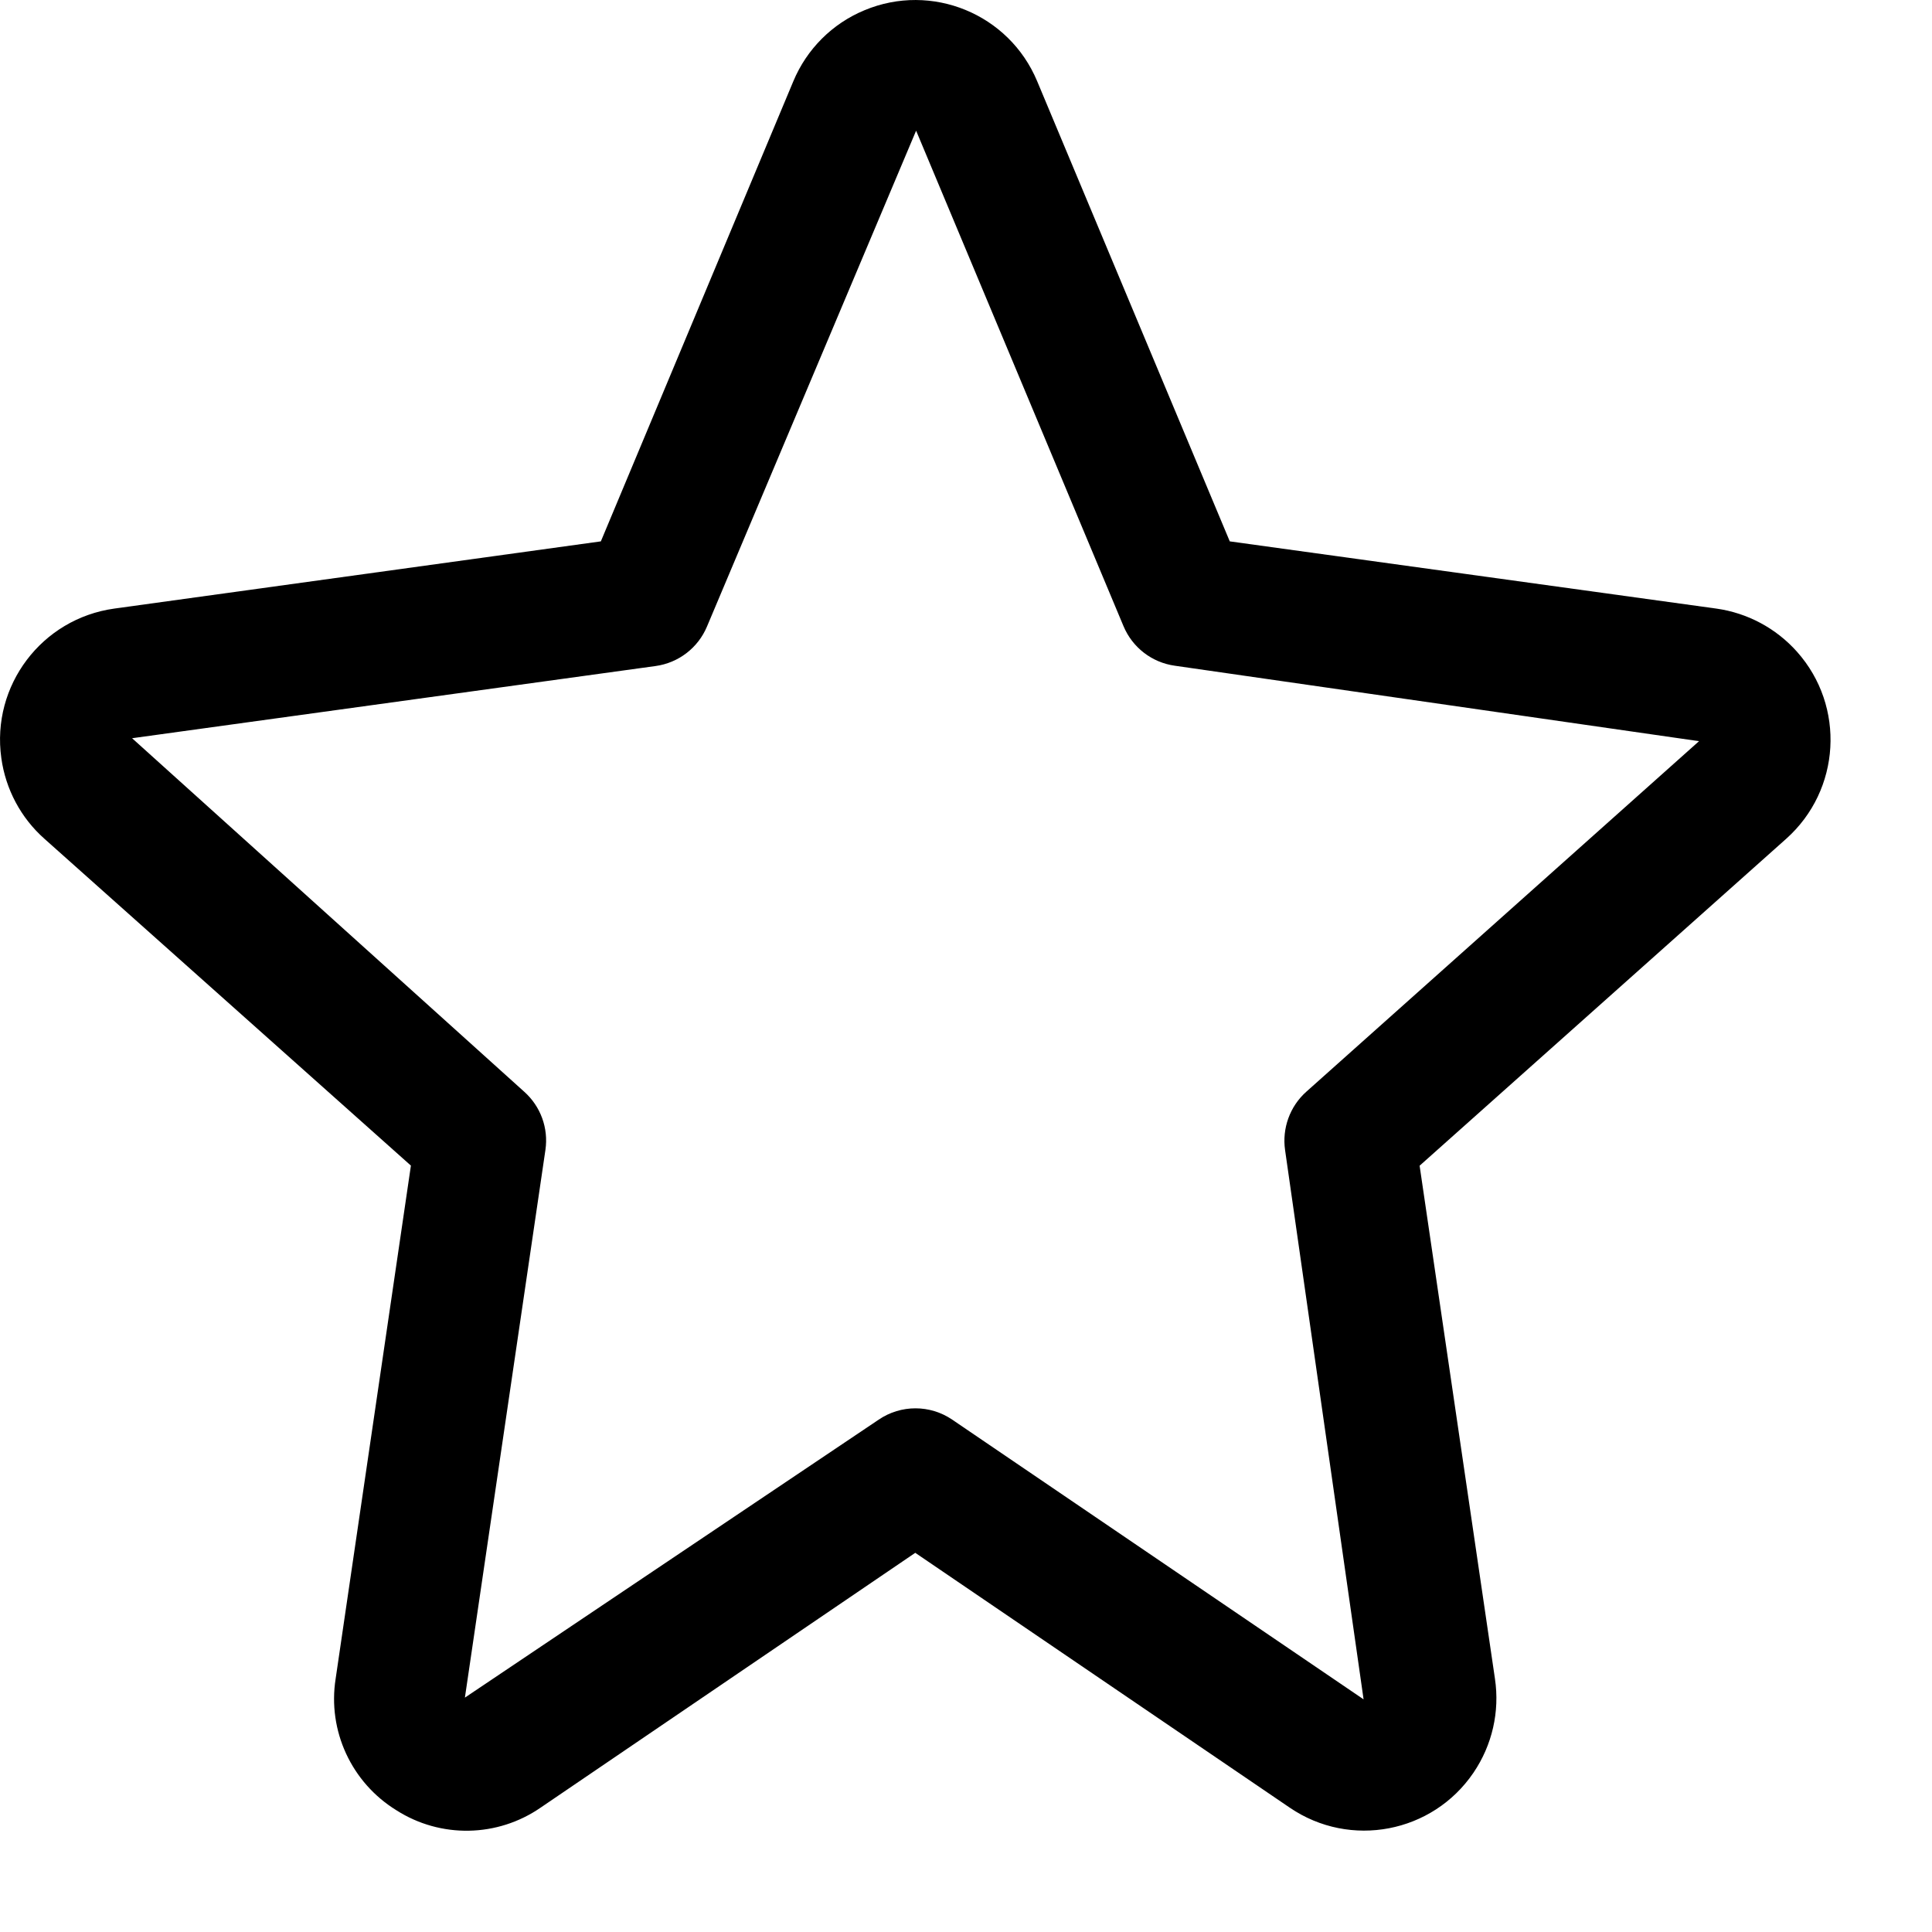 <svg width="19" height="19" viewBox="0 0 19 19" fill="none" xmlns="http://www.w3.org/2000/svg">
<path d="M17.672 6.409C17.466 6.178 17.185 6.028 16.879 5.985V5.985L12.094 5.324L10.2 0.799C9.924 0.137 9.163 -0.176 8.501 0.101C8.185 0.232 7.934 0.483 7.802 0.799L5.909 5.324L1.124 5.985C0.411 6.084 -0.087 6.742 0.013 7.455C0.055 7.761 0.205 8.043 0.436 8.248L4.041 11.463L3.301 16.508C3.22 17.02 3.456 17.53 3.897 17.802C4.333 18.081 4.893 18.07 5.318 17.776L9.001 15.271L12.685 17.778C13.279 18.182 14.088 18.027 14.491 17.433C14.675 17.162 14.75 16.833 14.702 16.51L13.961 11.464L17.566 8.249C18.103 7.77 18.151 6.946 17.672 6.409ZM12.846 10.737C12.685 10.881 12.607 11.097 12.638 11.311L13.41 16.712L9.364 13.961C9.146 13.813 8.86 13.813 8.642 13.961L4.572 16.695L5.364 11.308C5.395 11.095 5.317 10.881 5.156 10.737L1.299 7.26L6.447 6.55C6.673 6.519 6.865 6.371 6.953 6.161L9.009 1.286C9.011 1.289 9.013 1.292 9.014 1.296L11.049 6.158C11.137 6.368 11.329 6.516 11.554 6.547L16.709 7.289L12.846 10.737Z" fill="currentColor"/>
</svg>
